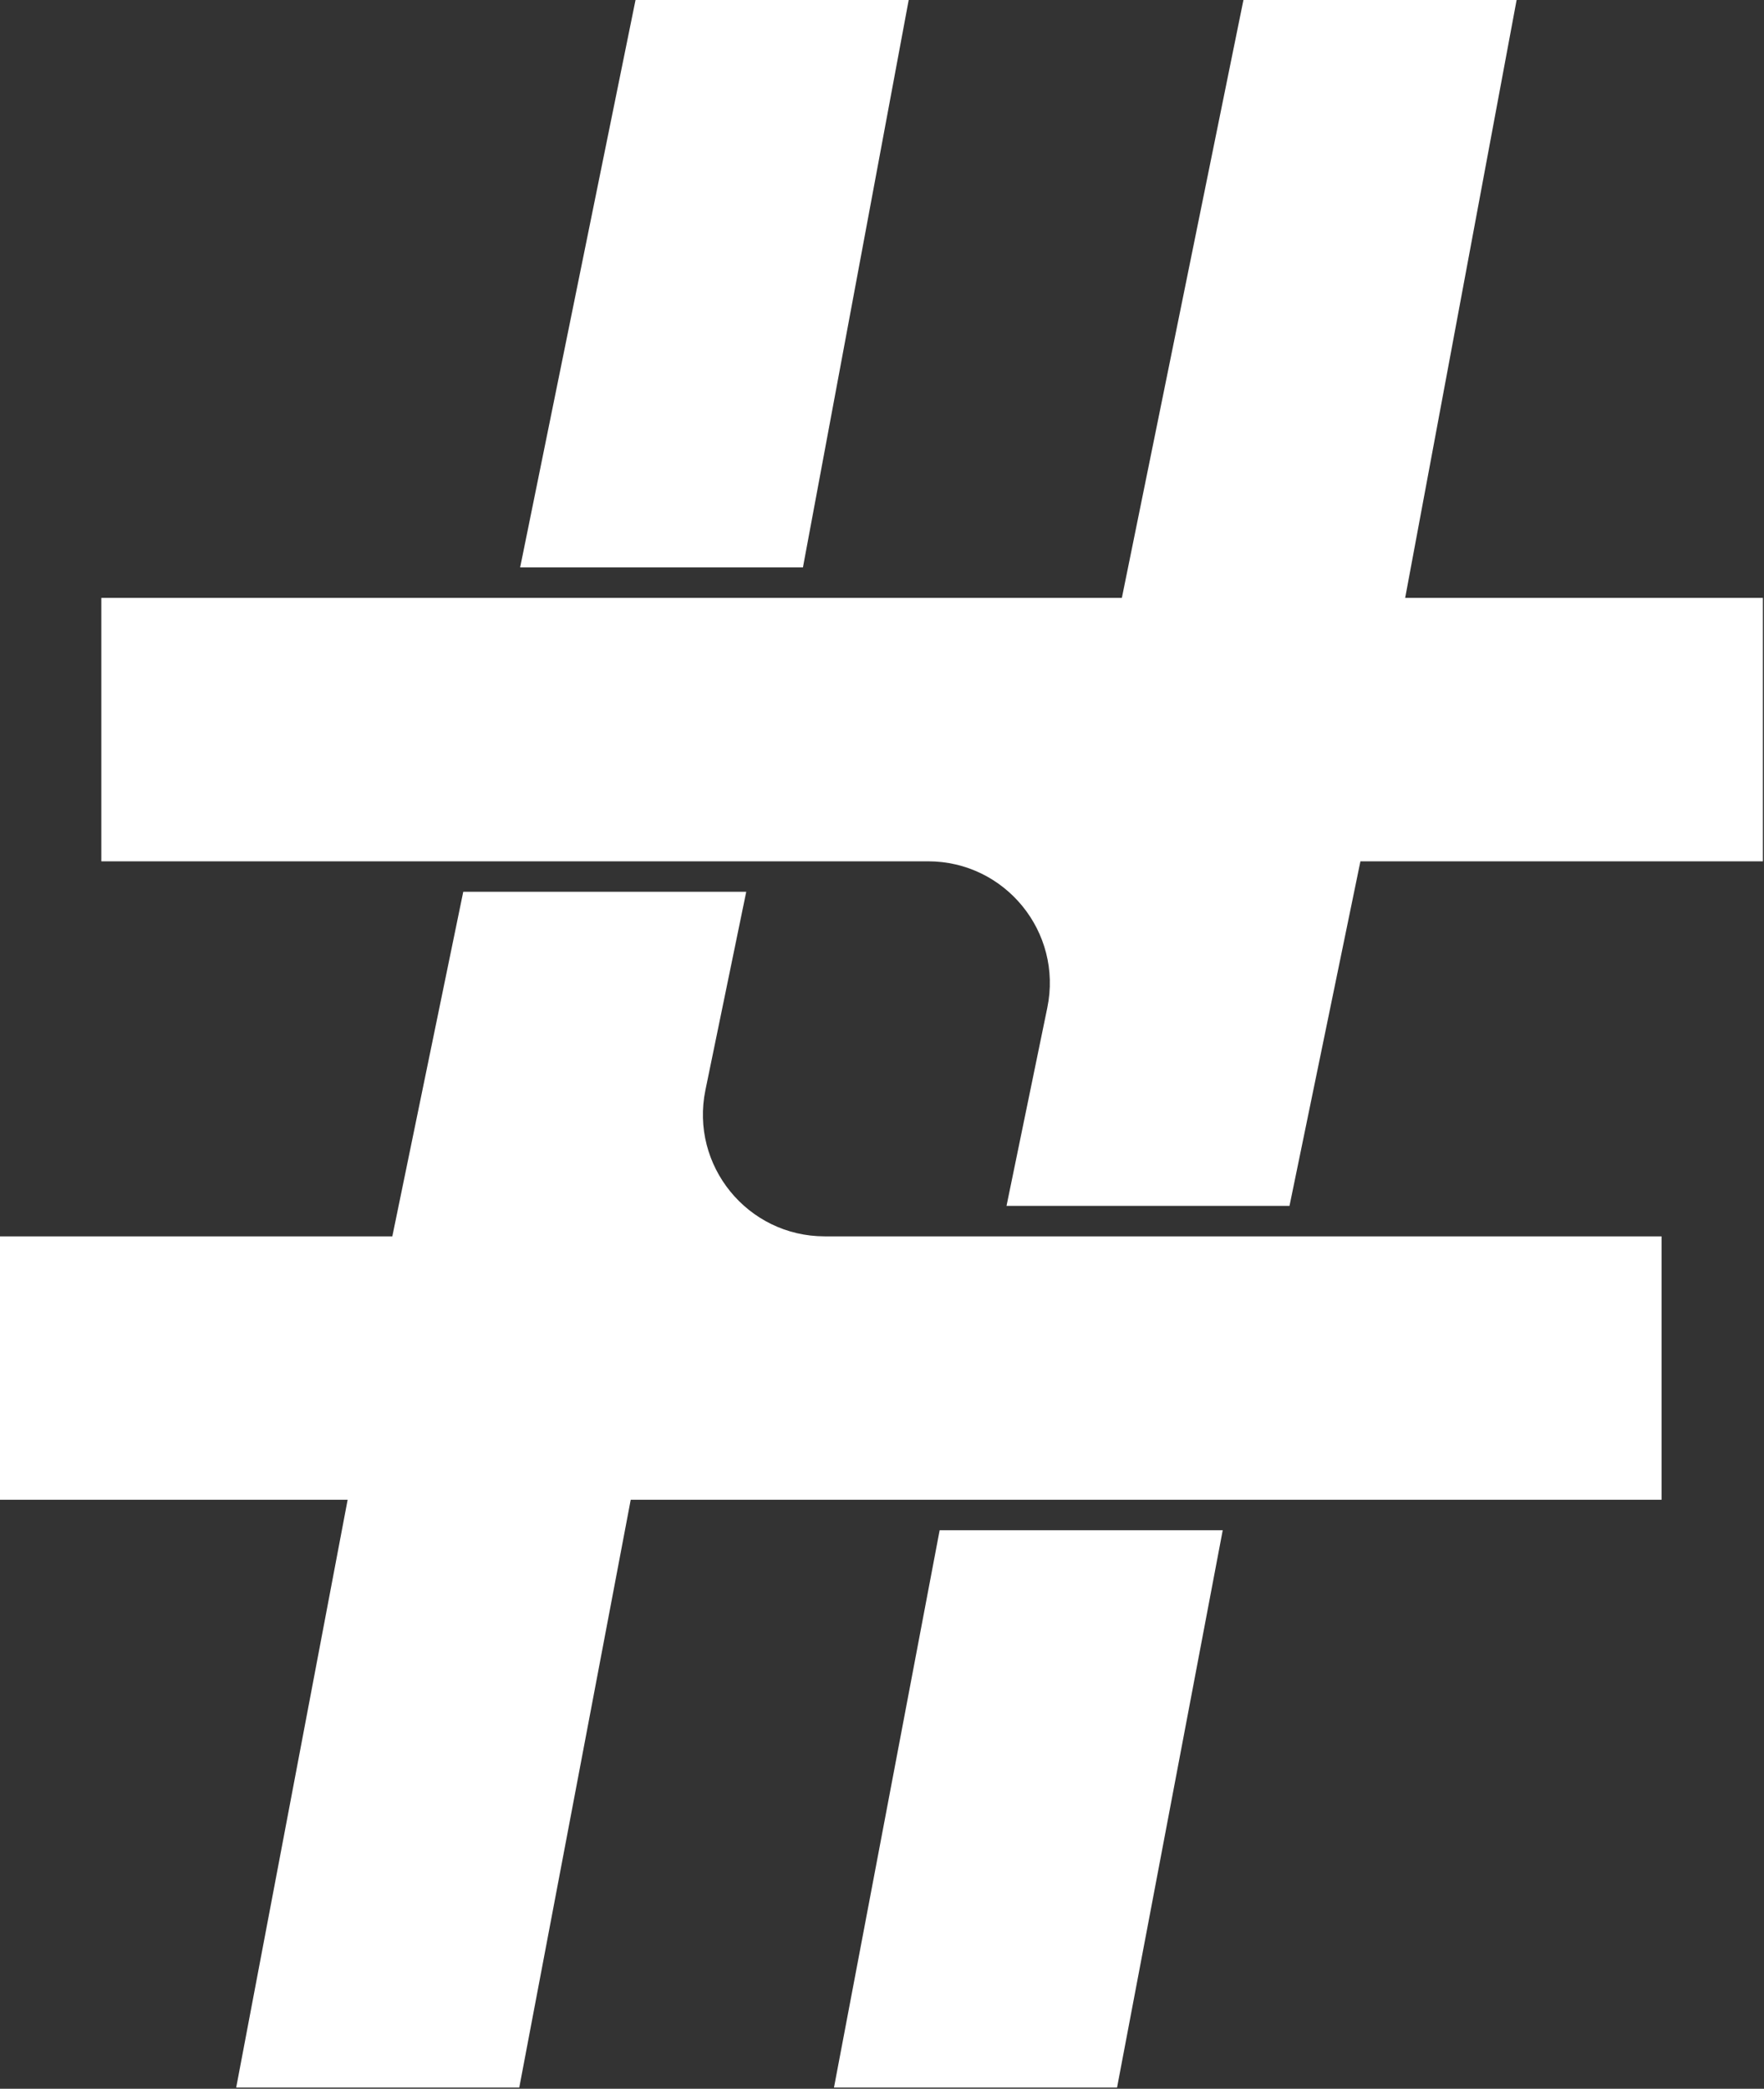 <svg xmlns="http://www.w3.org/2000/svg" width="446" height="528" viewBox="0 0 446 528" fill="none">
  <rect x="0" y="0" width="446" height="528" fill="#333333" stroke="none"/>
  <path fill-rule="evenodd" clip-rule="evenodd" d="M203.008 143.437H131.509L160.683 0H229.75L203.008 143.437ZM99.827 309.453L117.126 225.43H188.674L178.359 275.531C174.427 294.63 189.014 312.528 208.514 312.528H249.757H329.169H420.101V379.113H313.799H234.387H162.659H159.469L158.875 382.247L131.29 527.692H59.718L87.03 383.683L87.897 379.113H83.246H0V312.528H96.055H99.194L99.827 309.453ZM326.03 304.824H254.482L264.797 254.723C268.729 235.624 254.142 217.726 234.642 217.726H193.399H113.987H25.617V151.14H126.795H206.208H280.497H283.644L284.272 148.056L314.385 0H383.452L356.123 146.583L355.274 151.14H359.91H445.718V217.726H347.101H343.962L343.329 220.801L326.03 304.824ZM210.859 527.692L237.576 386.817H309.148L282.431 527.692H210.859Z" fill="white"/>
</svg>